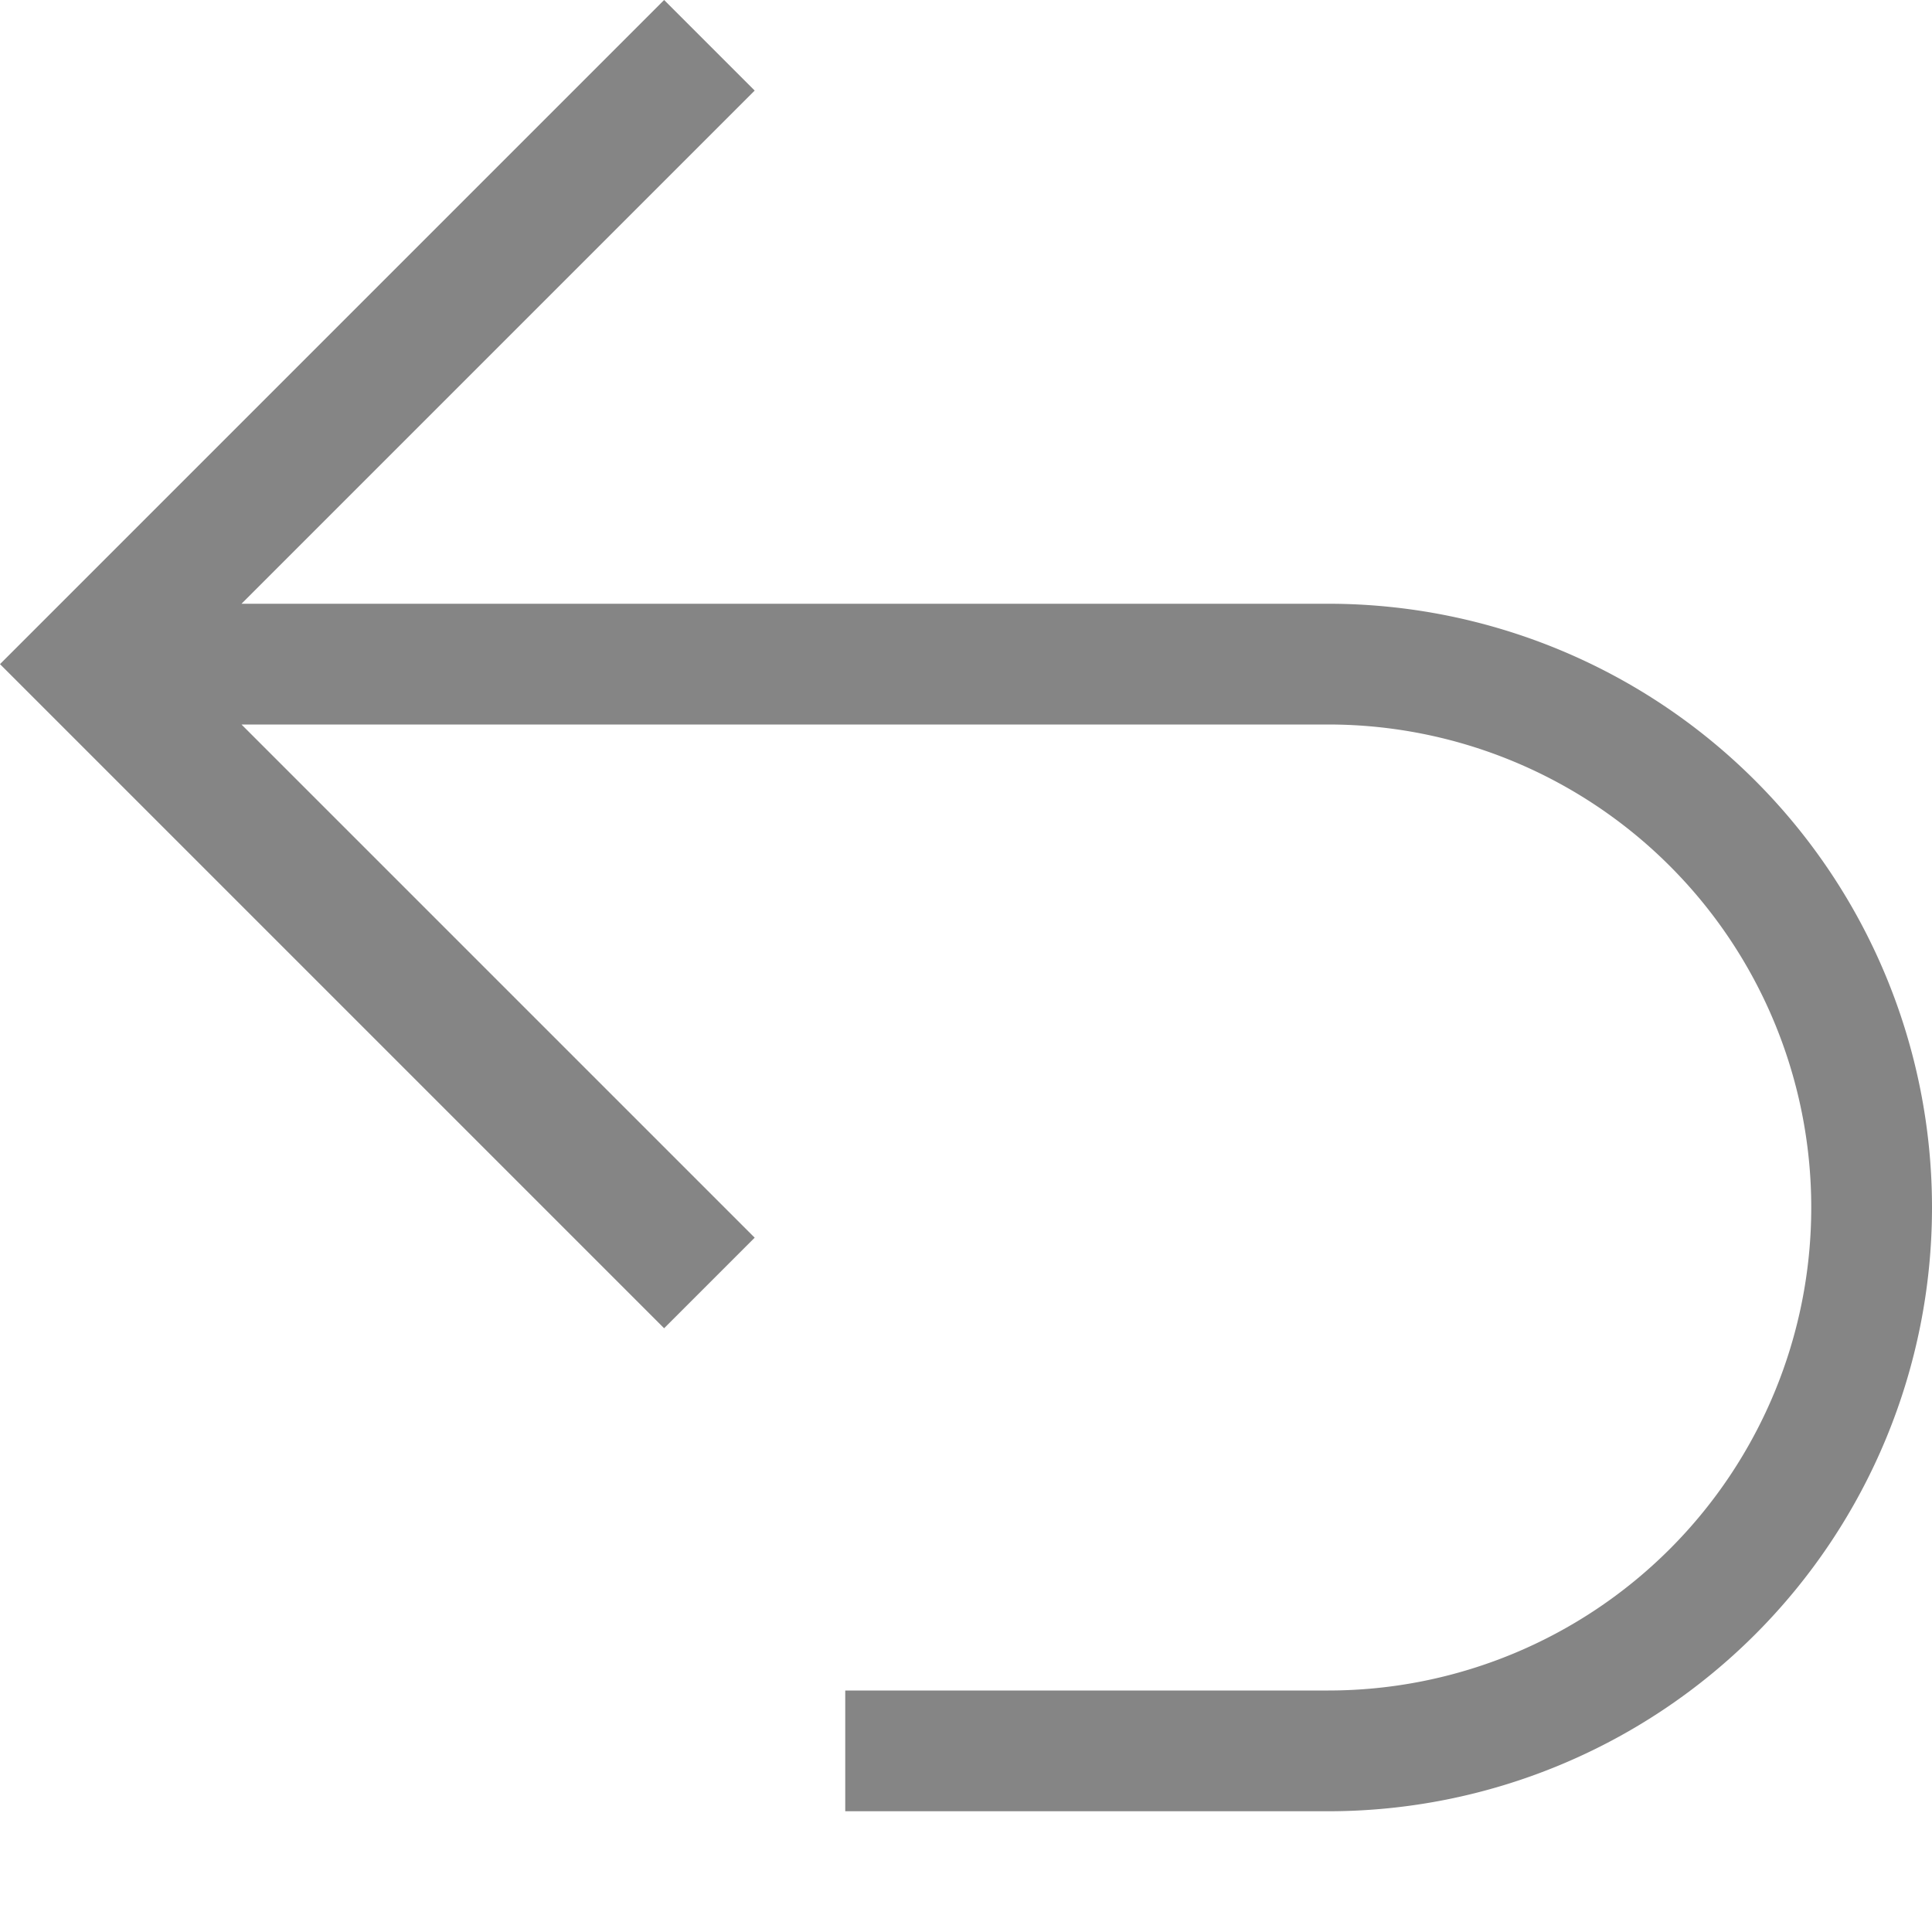 <svg viewBox="0 0 16 16" width="16" height="16" xmlns="http://www.w3.org/2000/svg" fill="#858585" fill-opacity="1">
  <path d="M5.5 0 0 5.5 5.5 11 6.25 10.25 2 6 11 6A1 1 0 0111 14L7 14 7 15 11 15A1 1 0 0011 5L2 5 6.25.75 5.5 0"></path>
</svg>
